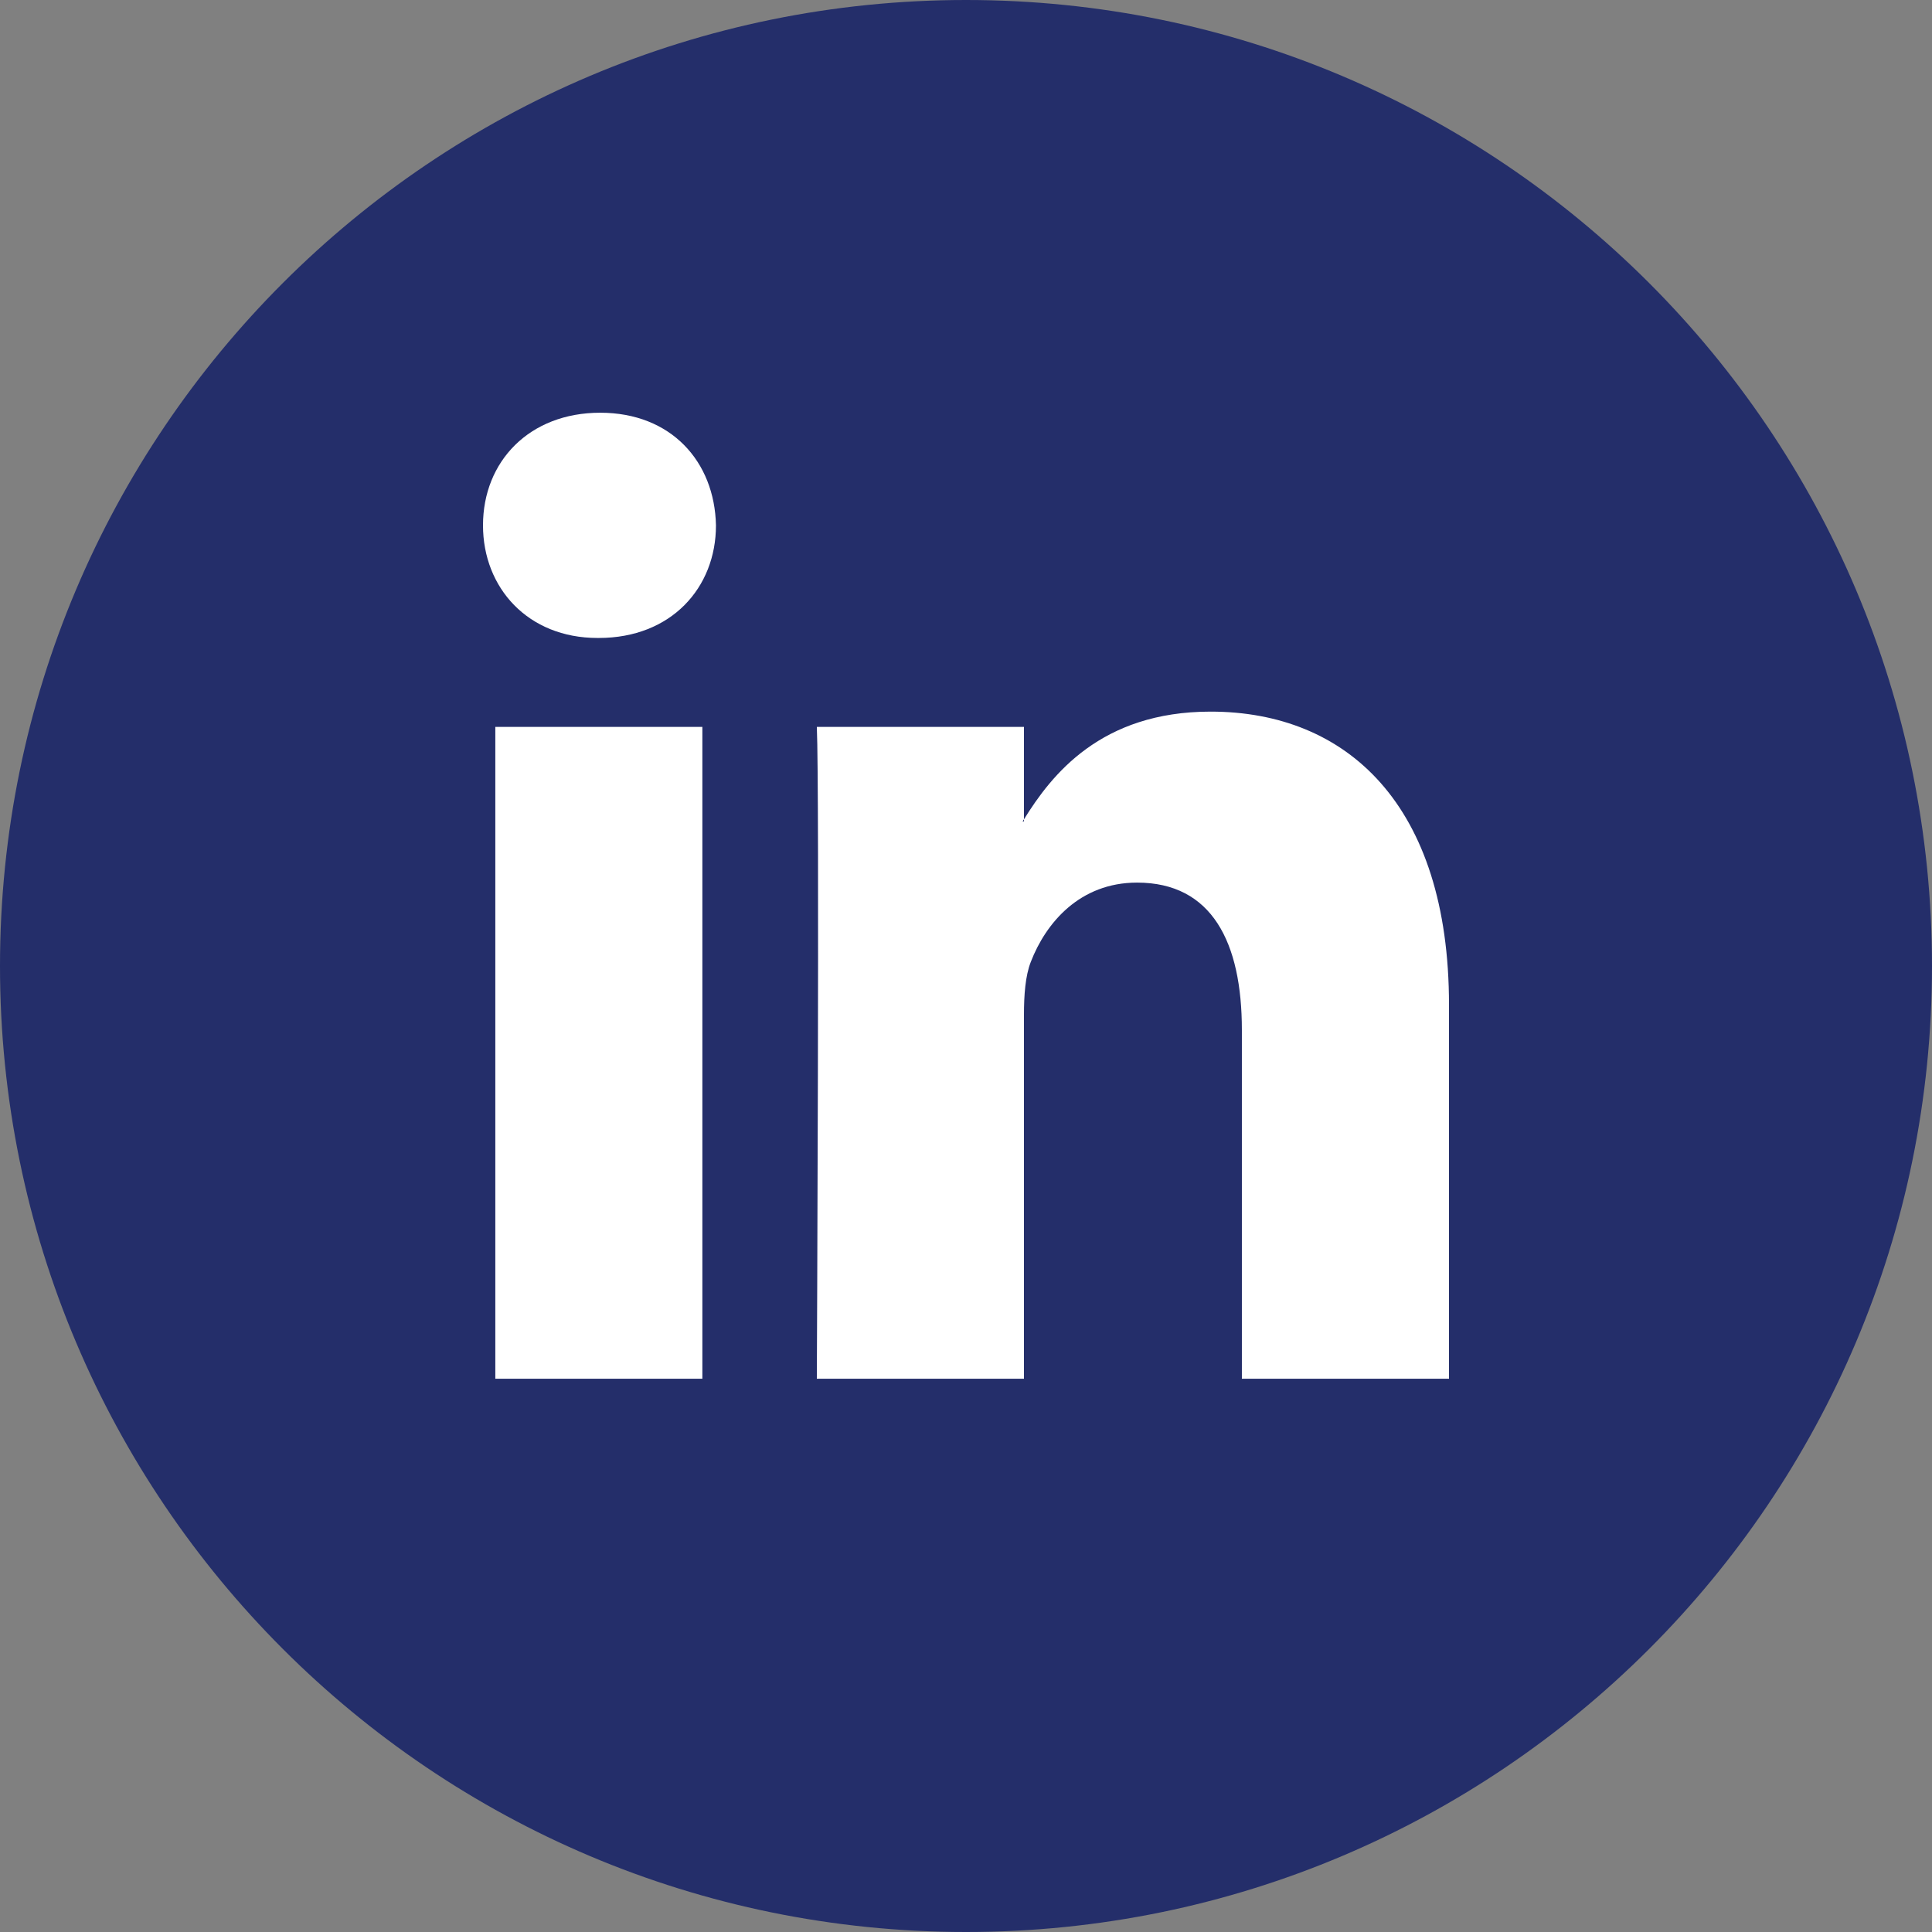 <svg width="24" height="24" viewBox="0 0 24 24" fill="none" xmlns="http://www.w3.org/2000/svg">
<rect x="0" y="0" width="24" height="24" fill="#808080" stroke="none"/>
<path d="M12 24C18.627 24 24 18.627 24 12C24 5.372 18.627 -0 12 -0C5.373 -0 0 5.372 0 12C0 18.627 5.373 24 12 24Z" fill="#242E6A"/>
<path d="M18 12.484V17.127H15.427V12.795C15.427 11.707 15.056 10.964 14.125 10.964C13.414 10.964 12.992 11.464 12.805 11.949C12.737 12.122 12.72 12.362 12.72 12.605V17.127H10.147C10.147 17.127 10.182 9.79 10.147 9.03H12.72V10.178C12.715 10.187 12.708 10.195 12.703 10.204H12.72V10.178C13.062 9.627 13.672 8.84 15.039 8.84C16.731 8.84 18 9.997 18 12.484ZM7.456 5.127C6.576 5.127 6 5.732 6 6.526C6 7.303 6.559 7.925 7.422 7.925H7.439C8.336 7.925 8.894 7.303 8.894 6.526C8.877 5.732 8.336 5.127 7.456 5.127ZM6.153 17.127H8.725V9.03H6.153V17.127Z" fill="white"/>
</svg>
